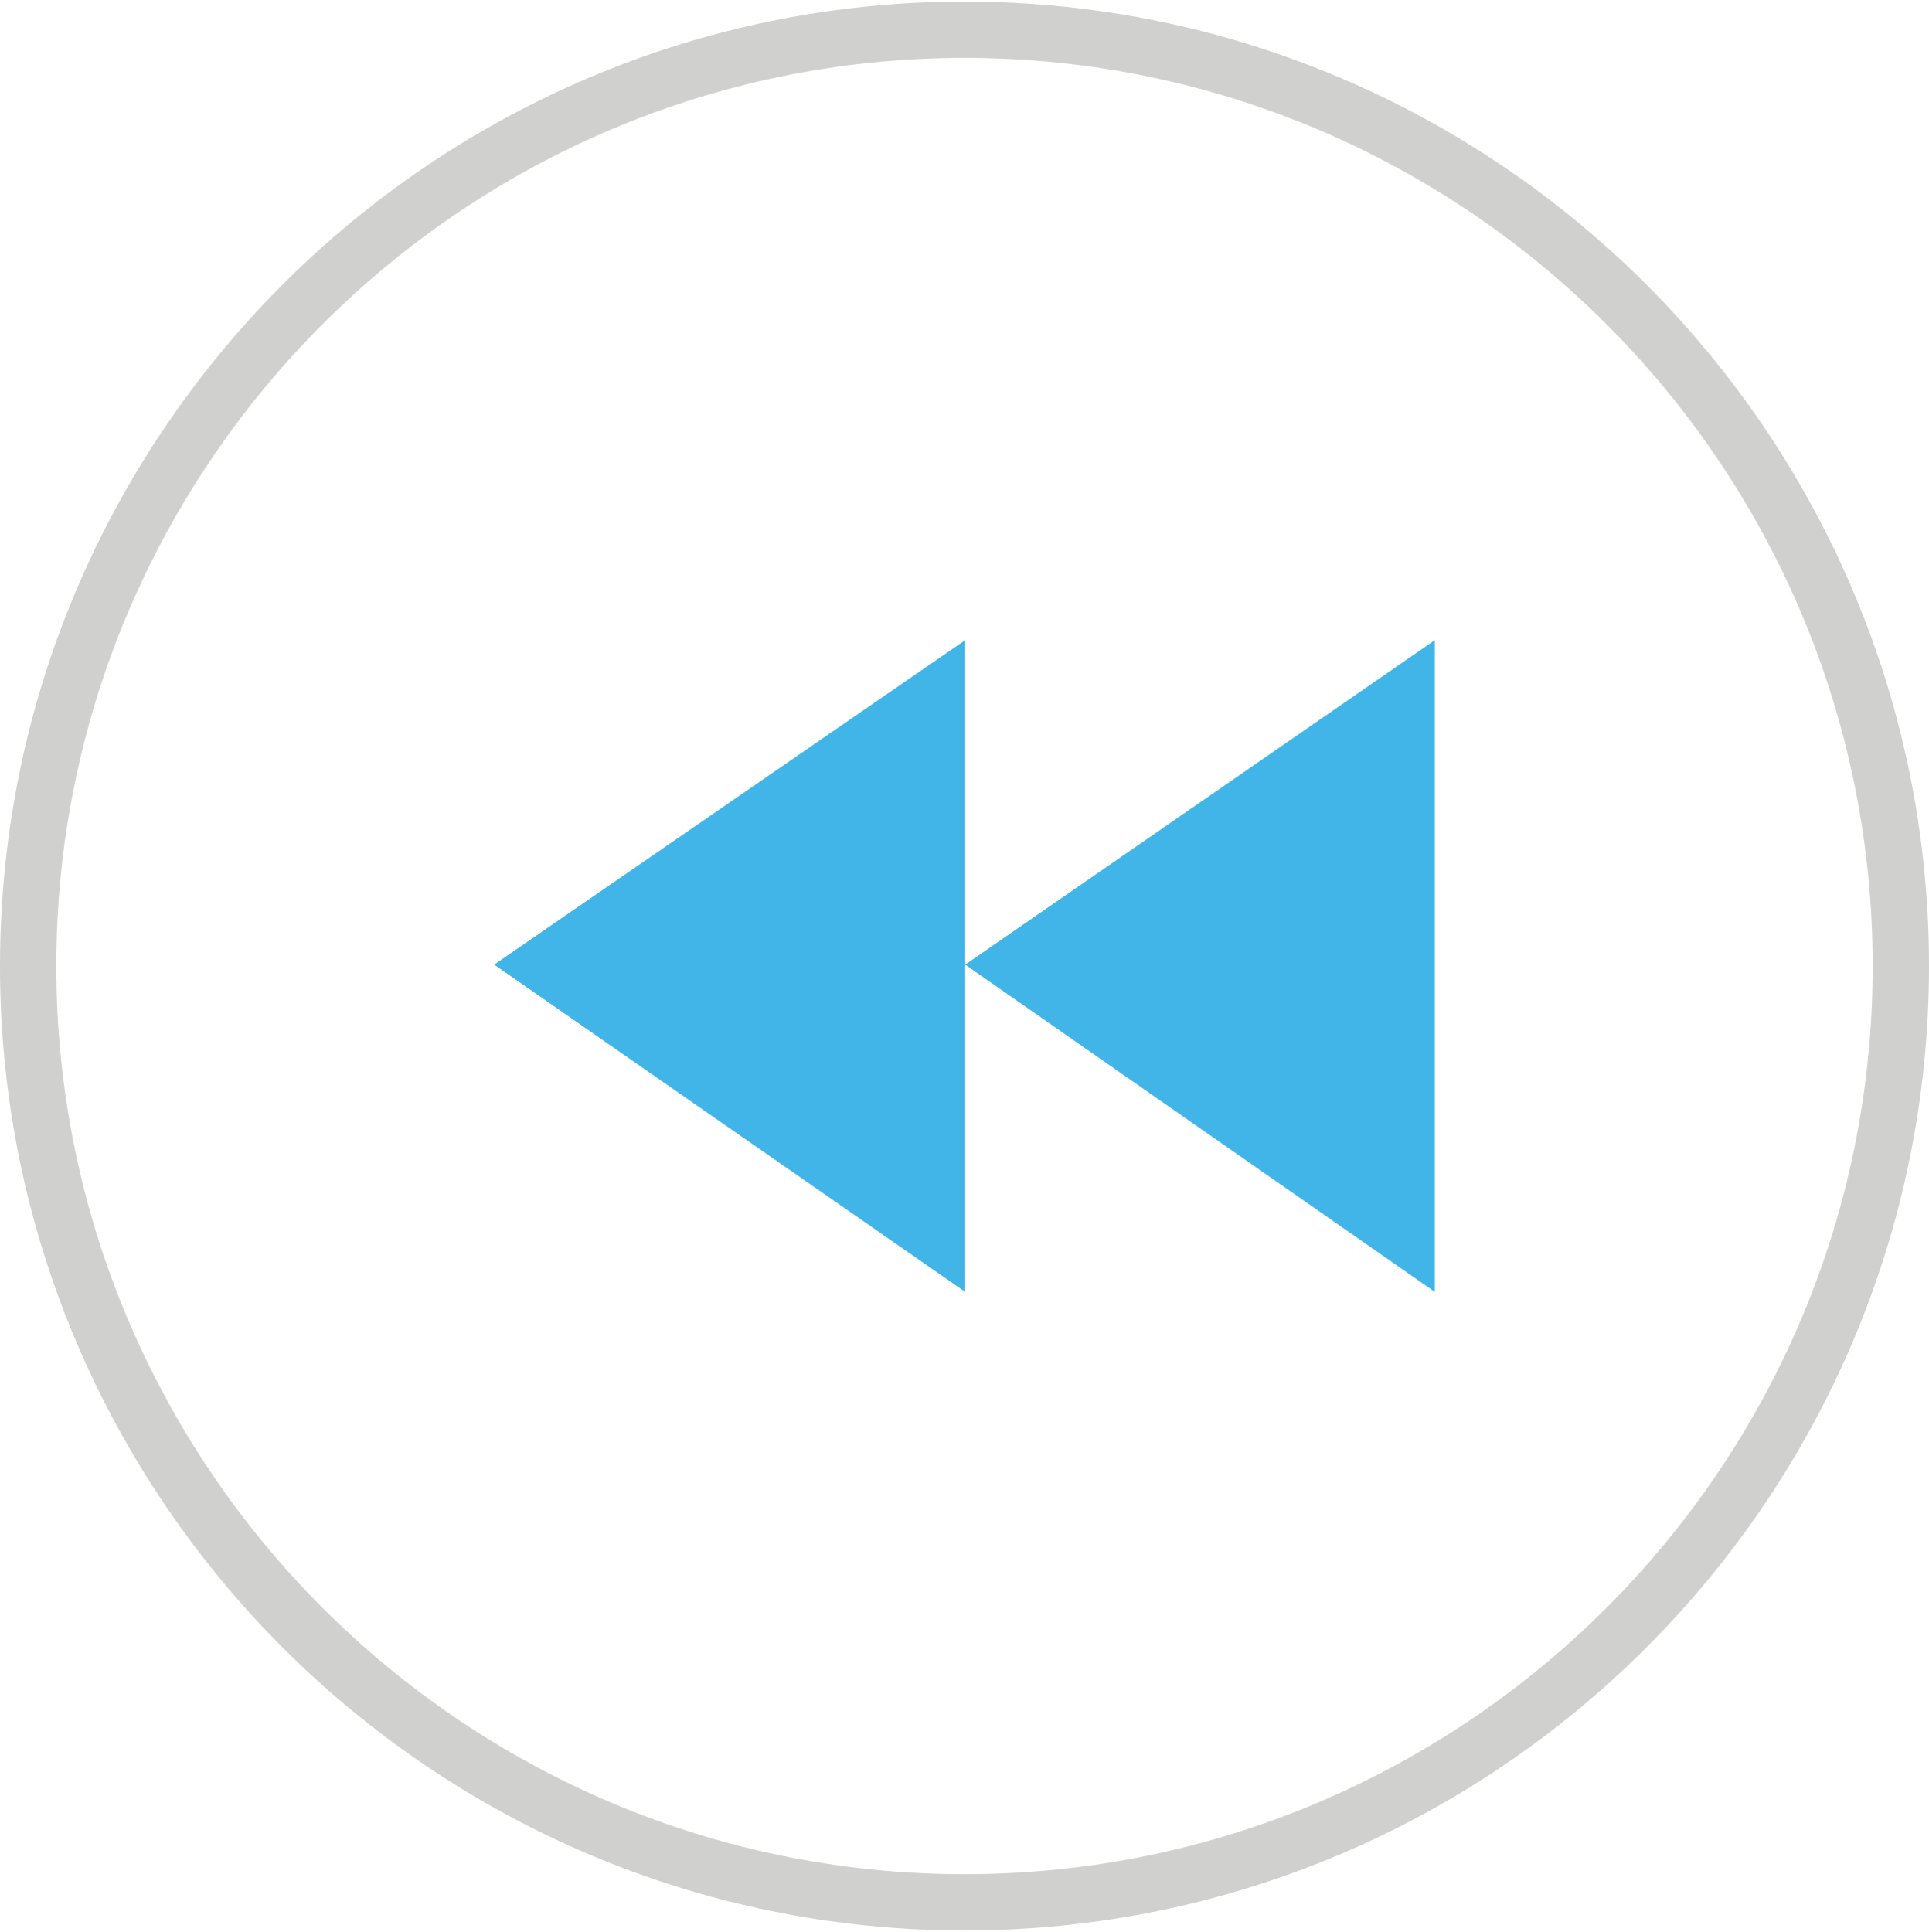 <?xml version="1.0" encoding="utf-8"?>
<!-- Generator: Adobe Illustrator 17.0.0, SVG Export Plug-In . SVG Version: 6.00 Build 0)  -->
<!DOCTYPE svg PUBLIC "-//W3C//DTD SVG 1.1//EN" "http://www.w3.org/Graphics/SVG/1.1/DTD/svg11.dtd">
<svg version="1.1" id="Layer_1" xmlns="http://www.w3.org/2000/svg" xmlns:xlink="http://www.w3.org/1999/xlink" x="0px" y="0px"
	 width="33px" height="33.054px" viewBox="0 0 33 33.054" enable-background="new 0 0 33 33.054" xml:space="preserve">
<g>
	<g>
		<path fill="#D0D0CF" d="M16.5,33.027c-9.098,0-16.5-7.402-16.5-16.5s7.402-16.5,16.5-16.5S33,7.429,33,16.527
			S25.598,33.027,16.5,33.027z M16.5,0.99c-8.567,0-15.537,6.97-15.537,15.537S7.933,32.064,16.5,32.064s15.537-6.97,15.537-15.537
			S25.067,0.99,16.5,0.99z"/>
	</g>
	<polygon fill-rule="evenodd" clip-rule="evenodd" fill="#42B5E8" points="24.546,22.102 16.512,16.503 16.512,22.102 8.454,16.503 
		16.512,10.952 16.512,16.503 24.546,10.952 	"/>
</g>
</svg>
